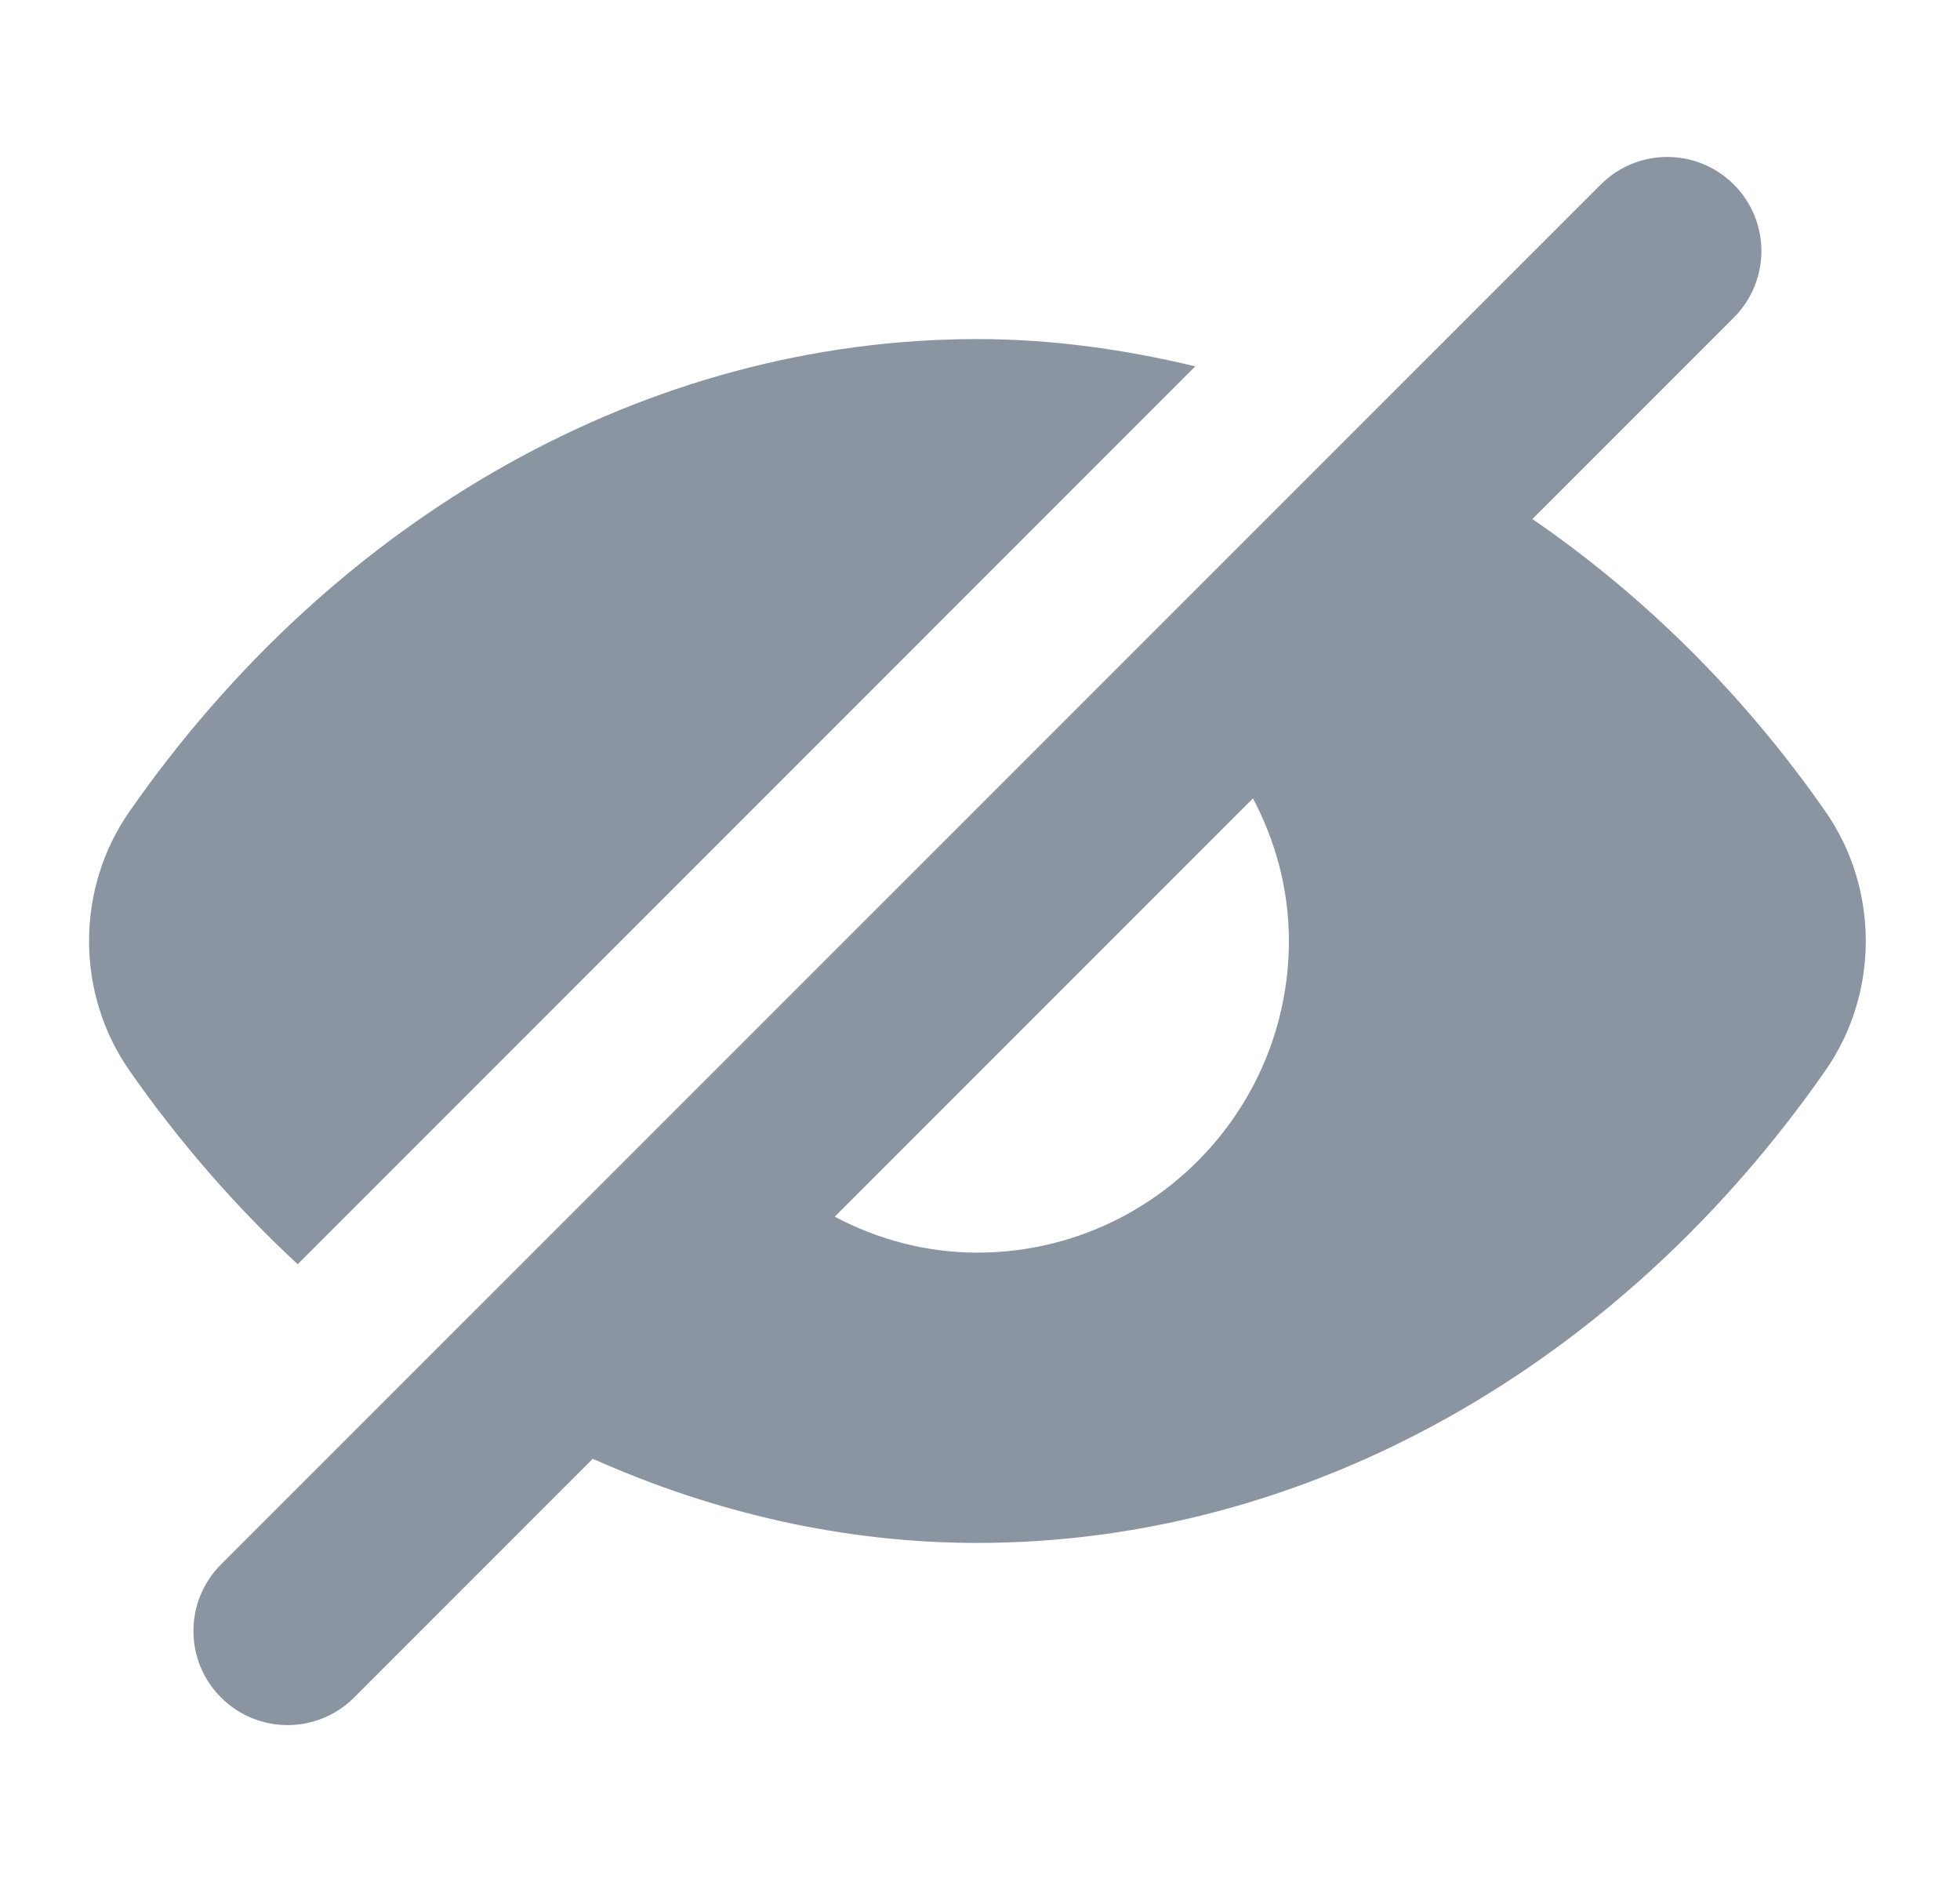 <svg width="25" height="24" viewBox="0 0 25 24" fill="none" xmlns="http://www.w3.org/2000/svg">
<path d="M15.246 4.672C14.338 4.454 13.41 4.324 12.467 4.324C8.255 4.324 4.272 6.585 1.649 10.352C0.965 11.334 0.965 12.667 1.649 13.649C2.289 14.568 3.012 15.393 3.797 16.122L15.246 4.672Z" fill="#8B95A1"/>
<path d="M23.286 10.352C22.236 8.844 20.961 7.591 19.546 6.619L22.115 4.05C22.584 3.581 22.584 2.821 22.115 2.353C21.646 1.885 20.886 1.884 20.418 2.353L2.819 19.95C2.35 20.419 2.35 21.179 2.819 21.647C3.053 21.881 3.361 21.999 3.668 21.999C3.975 21.999 4.282 21.882 4.517 21.647L7.561 18.603C9.11 19.294 10.767 19.676 12.467 19.676C16.68 19.676 20.663 17.415 23.286 13.648C23.969 12.667 23.969 11.334 23.286 10.352ZM12.466 15.974C11.807 15.974 11.192 15.803 10.647 15.516L15.982 10.181C16.269 10.726 16.44 11.34 16.44 11.999C16.44 14.192 14.657 15.974 12.466 15.974Z" fill="#8B95A1"/>
</svg>
